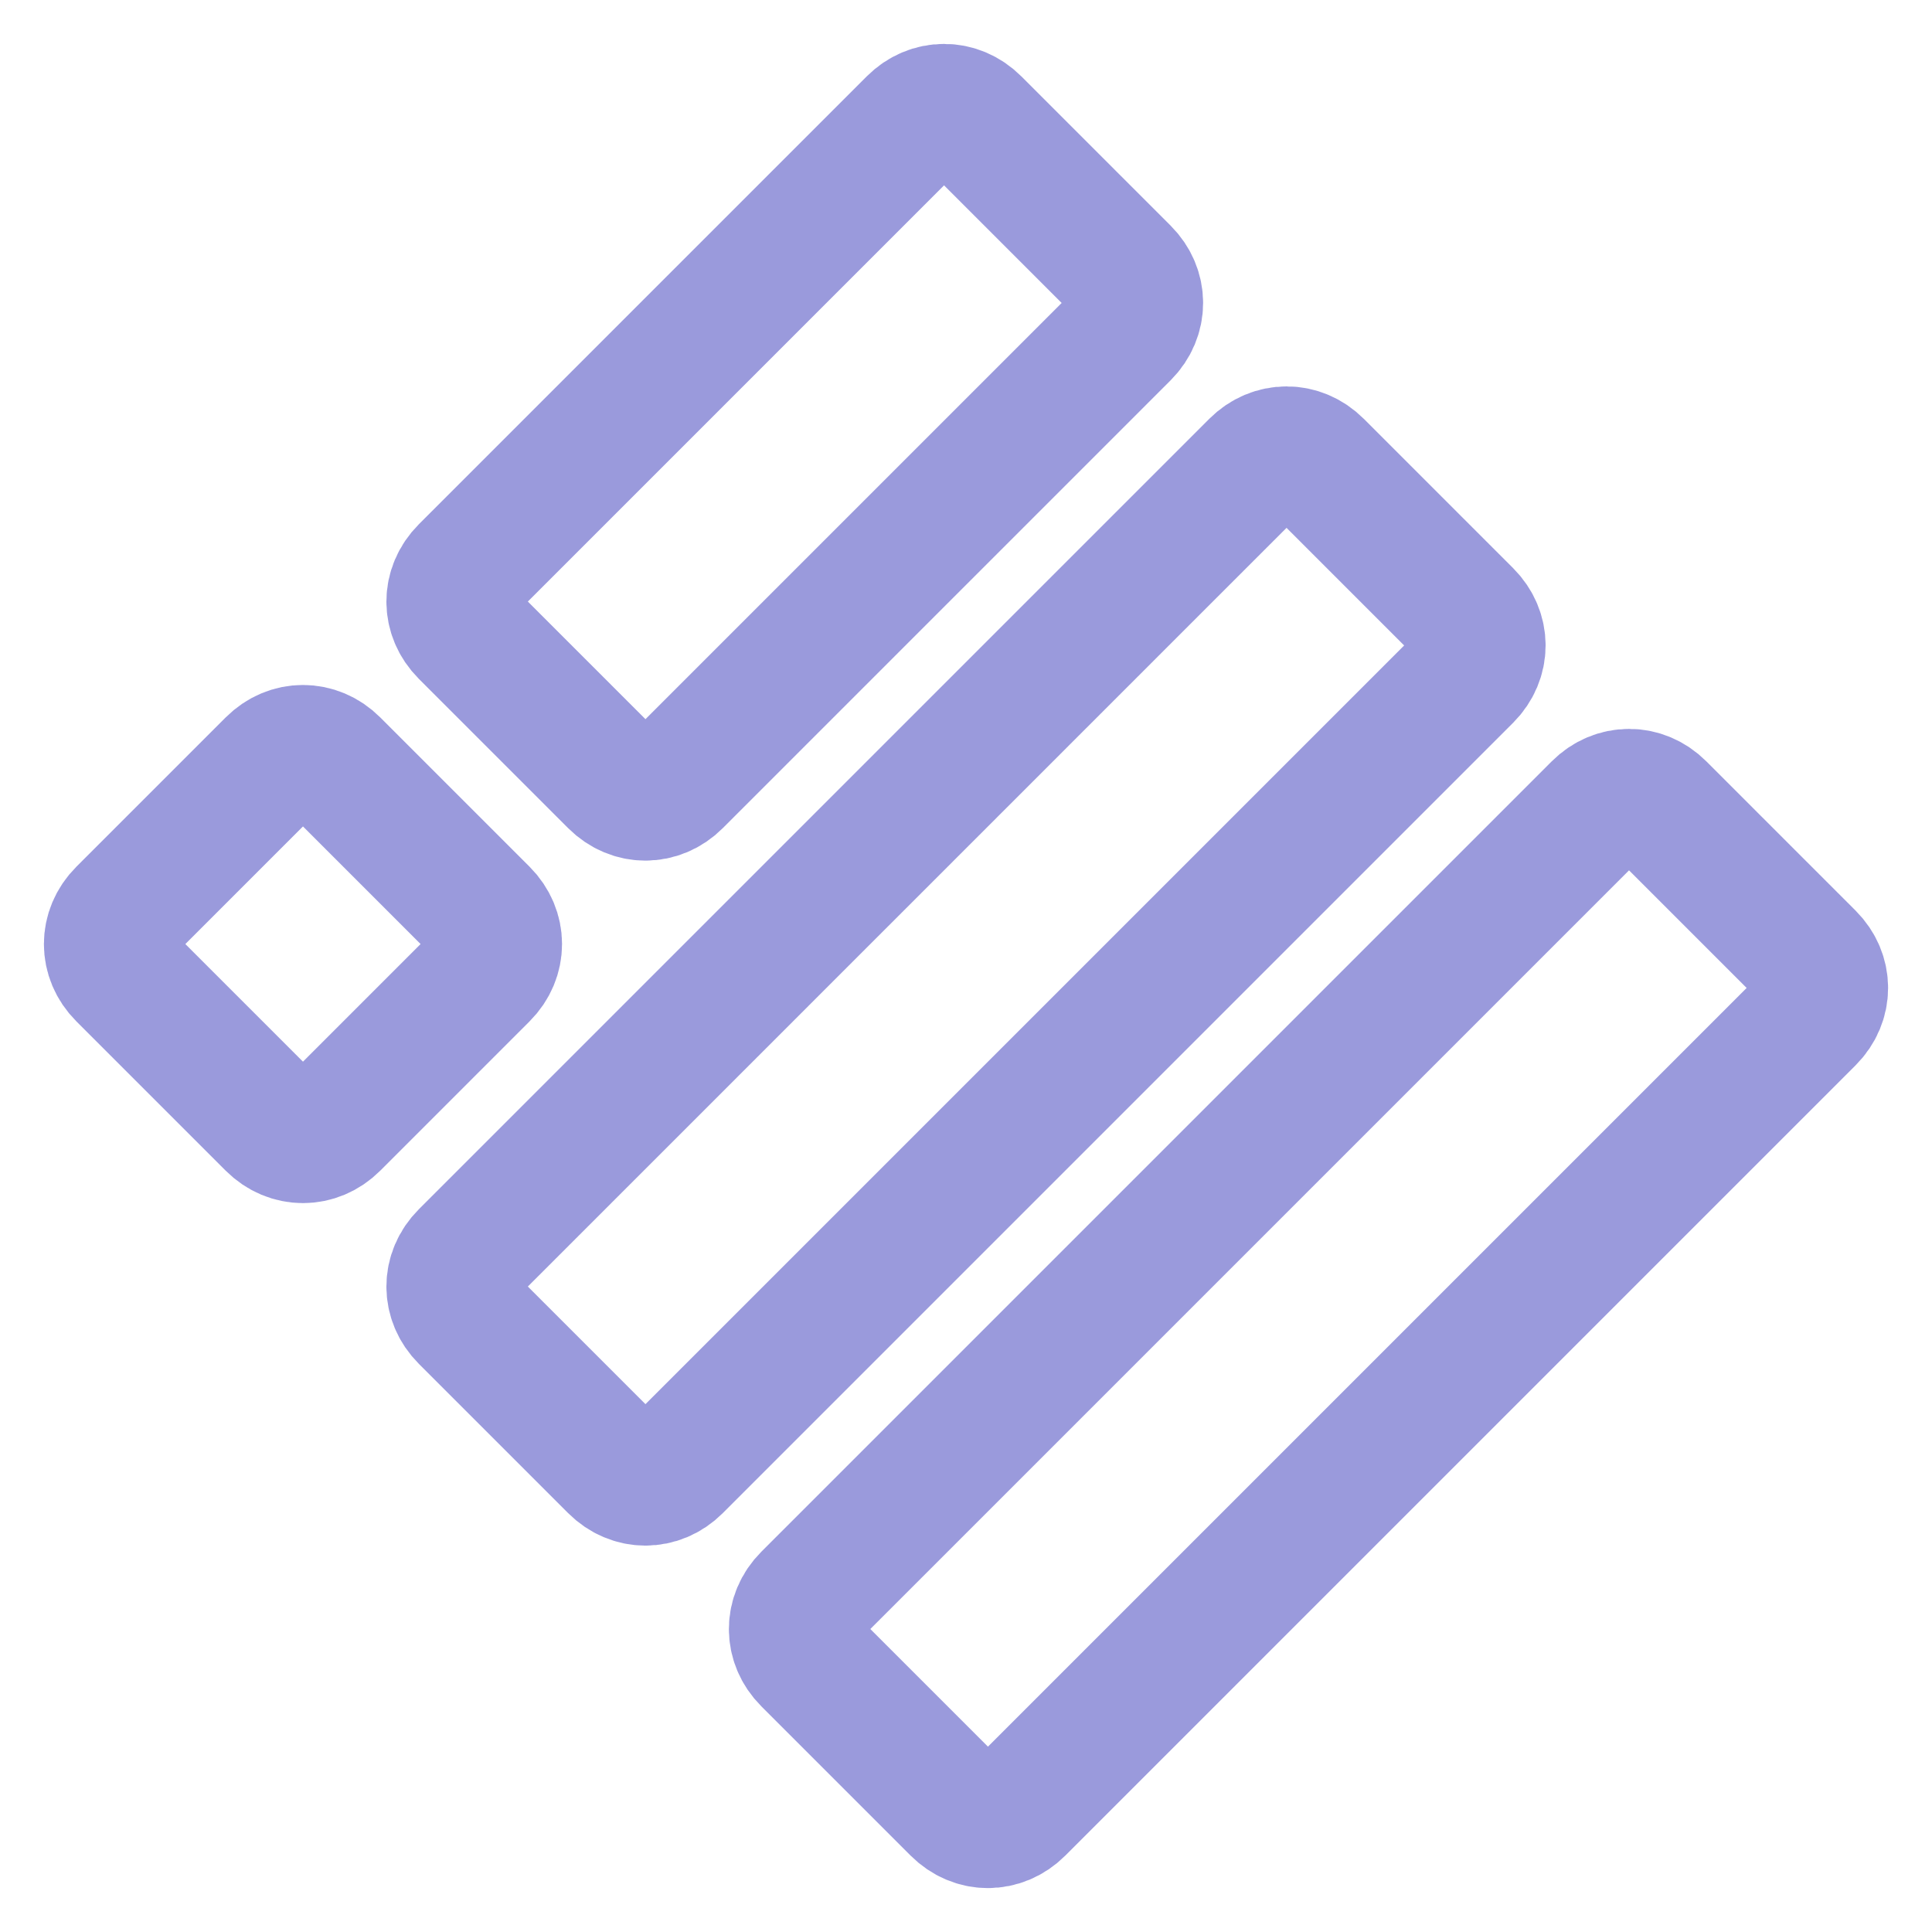 <svg width="22" height="22" viewBox="0 0 22 22" fill="none" xmlns="http://www.w3.org/2000/svg">
<path d="M10.4 1.4L5.3 6.5C5.1 6.7 5.1 7 5.3 7.2L7 8.9C7.2 9.1 7.5 9.1 7.7 8.9L12.8 3.8C13 3.6 13 3.3 12.8 3.1L11.1 1.4C10.9 1.2 10.6 1.2 10.4 1.4ZM14.3 5.3L5.3 14.3C5.1 14.5 5.1 14.8 5.3 15L7 16.7C7.2 16.9 7.5 16.9 7.7 16.7L16.7 7.7C16.9 7.5 16.9 7.2 16.7 7L15 5.3C14.8 5.1 14.5 5.1 14.3 5.3ZM18.2 9.2L9.2 18.2C9 18.4 9 18.7 9.2 18.9L10.9 20.6C11.1 20.8 11.4 20.8 11.6 20.6L20.6 11.6C20.8 11.4 20.8 11.1 20.6 10.9L18.9 9.2C18.7 9 18.4 9 18.2 9.2ZM3.1 12.8L1.4 11.1C1.2 10.9 1.2 10.6 1.4 10.4L3.1 8.7C3.3 8.5 3.6 8.5 3.8 8.7L5.5 10.4C5.7 10.6 5.7 10.9 5.5 11.1L3.8 12.8C3.6 13 3.3 13 3.1 12.8Z" stroke="#9A9ADC" stroke-width="1.5" stroke-miterlimit="10" stroke-linecap="round" stroke-linejoin="round"/>
</svg>
